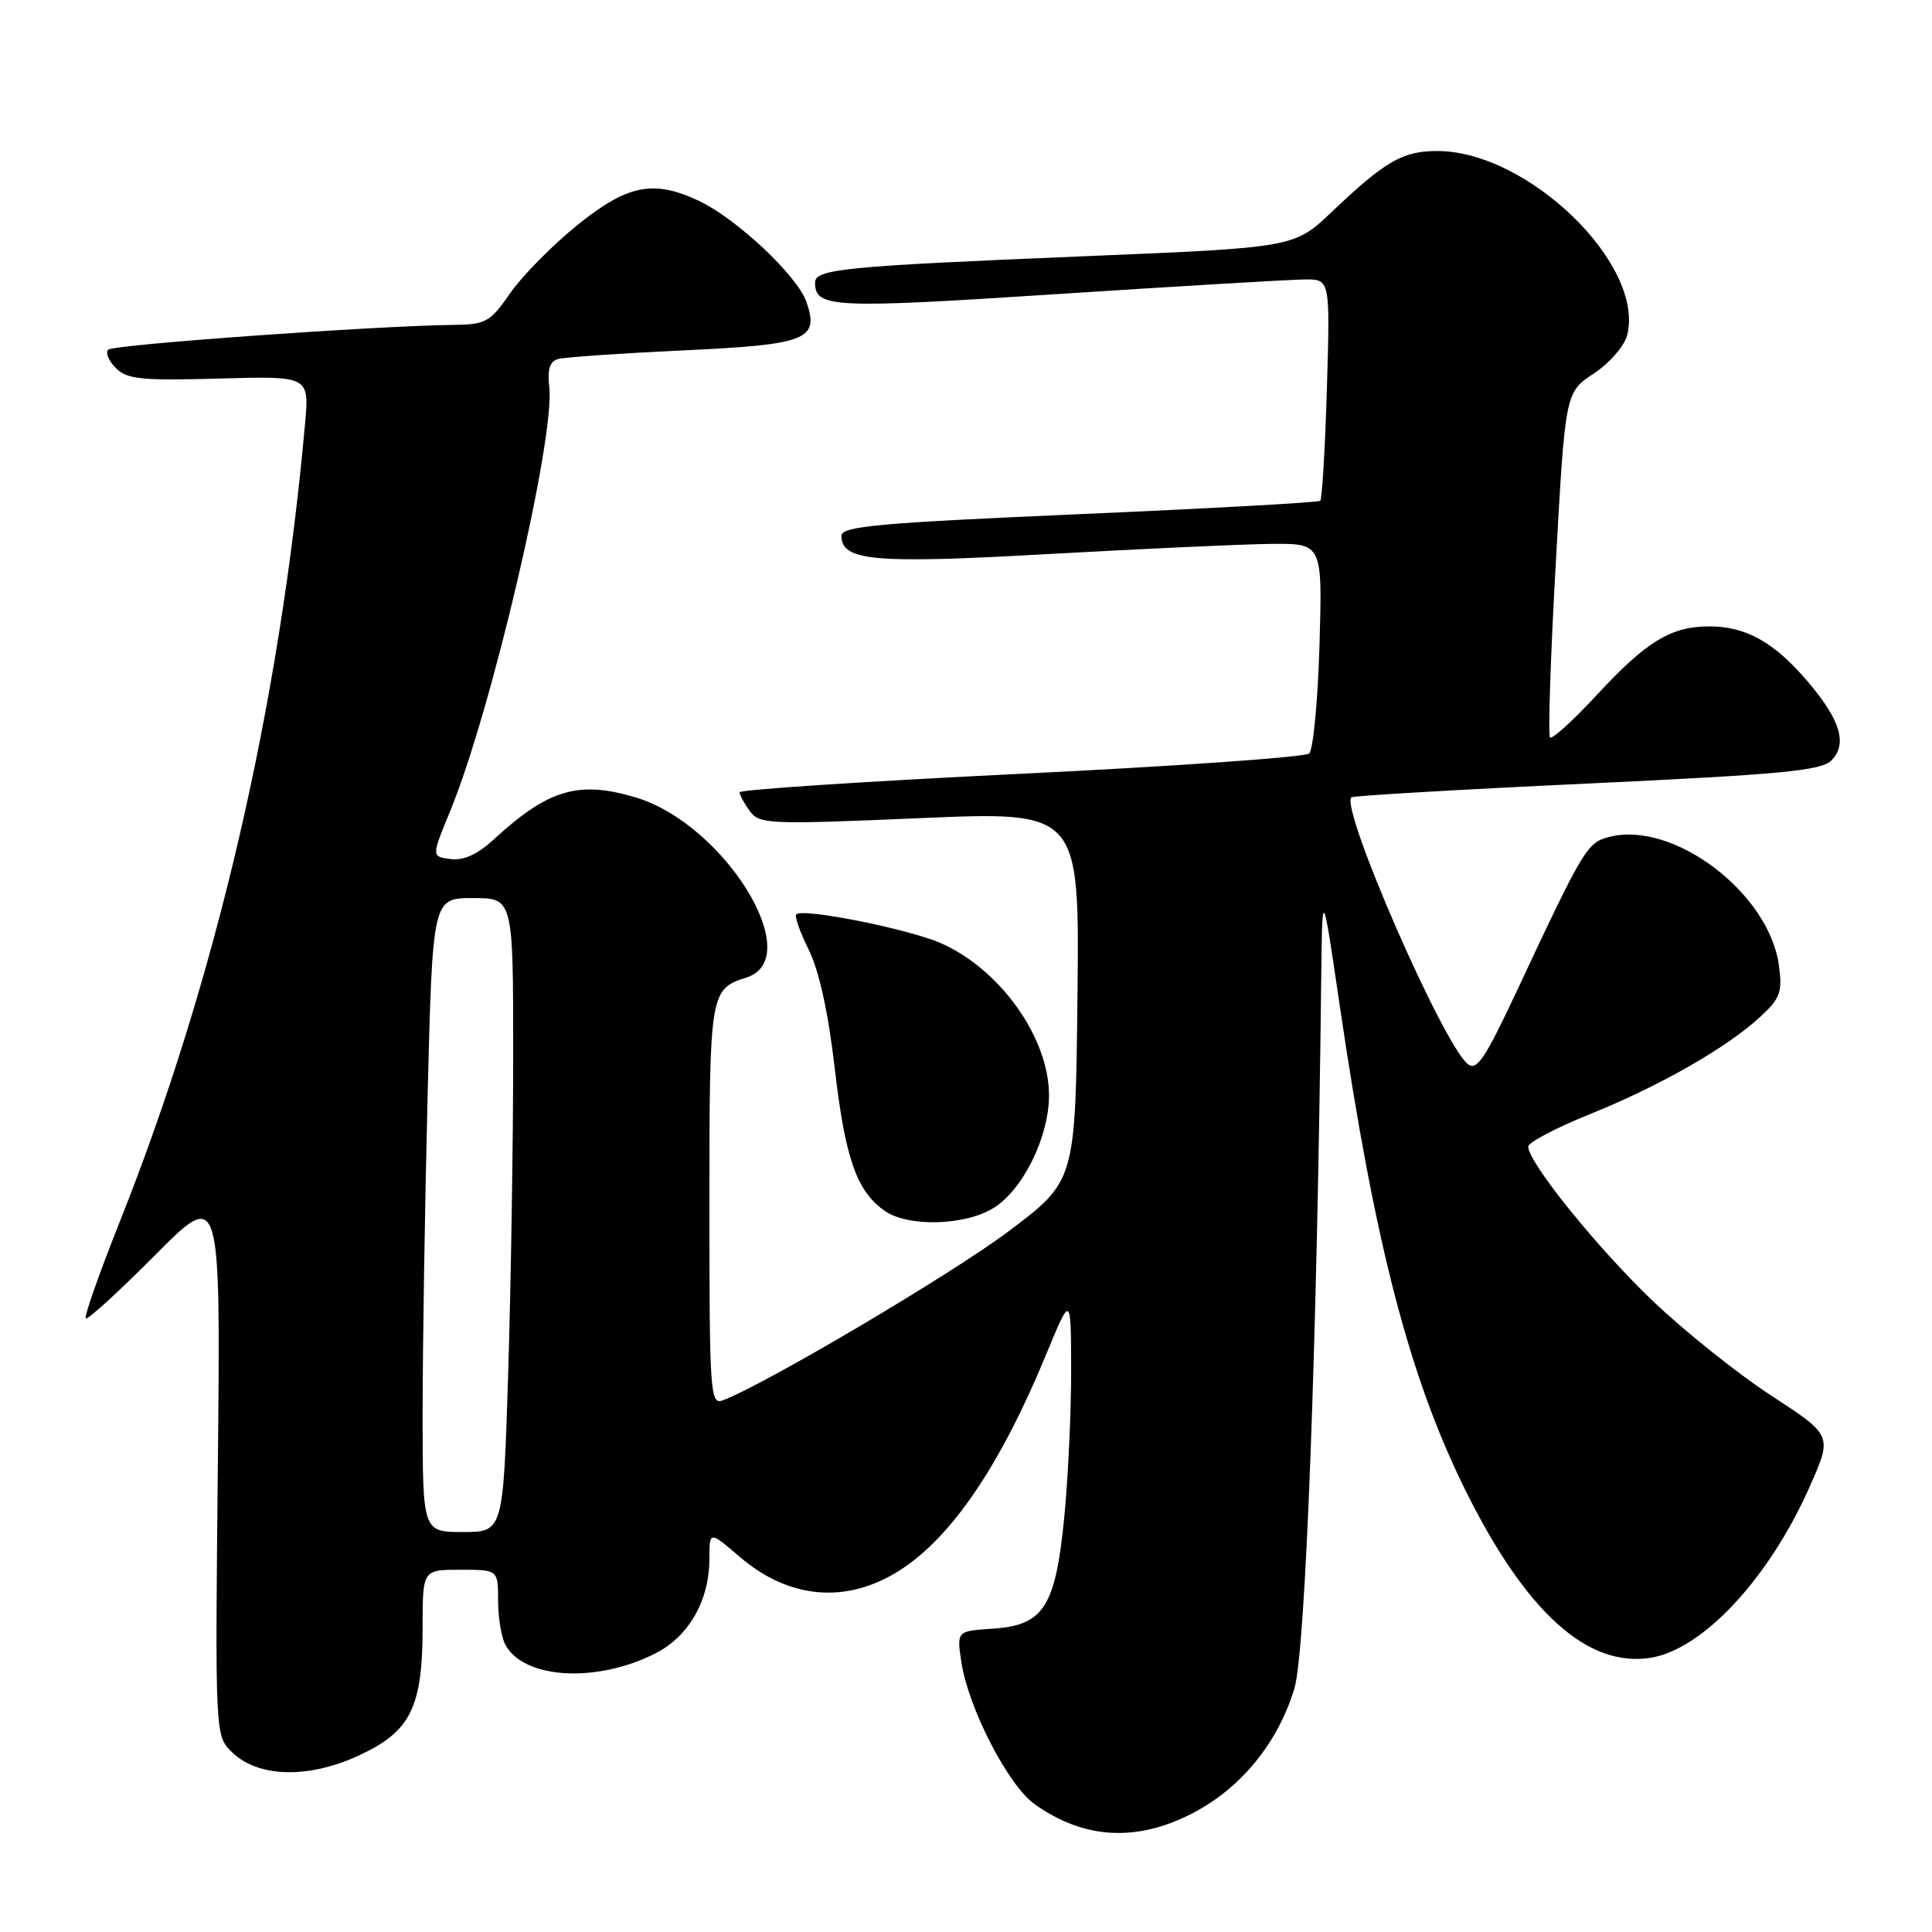 <?xml version="1.0" encoding="UTF-8" standalone="no"?>
<!DOCTYPE svg PUBLIC "-//W3C//DTD SVG 1.1//EN" "http://www.w3.org/Graphics/SVG/1.1/DTD/svg11.dtd" >
<svg xmlns="http://www.w3.org/2000/svg" xmlns:xlink="http://www.w3.org/1999/xlink" version="1.1" viewBox="0 0 256 256">
 <g >
 <path fill="currentColor"
d=" M 158.12 240.21 C 164.50 236.87 169.35 230.90 171.52 223.71 C 172.99 218.83 174.52 178.31 175.07 129.50 C 175.21 117.50 175.21 117.50 177.56 133.50 C 182.18 164.87 186.76 182.51 194.19 197.50 C 202.20 213.64 210.37 221.01 218.74 219.66 C 225.68 218.53 234.47 209.06 239.82 196.93 C 242.80 190.20 242.80 190.20 234.72 184.94 C 230.28 182.05 223.19 176.38 218.97 172.35 C 211.61 165.32 202.50 154.02 202.50 151.93 C 202.50 151.38 206.18 149.44 210.68 147.63 C 219.93 143.90 228.82 138.82 233.25 134.73 C 235.89 132.29 236.19 131.47 235.72 127.94 C 234.43 118.32 221.71 108.69 213.21 110.90 C 210.29 111.66 209.85 112.39 200.98 131.33 C 196.73 140.39 195.67 141.97 194.46 140.97 C 191.12 138.19 177.53 107.01 179.07 105.65 C 179.31 105.44 193.35 104.62 210.27 103.83 C 235.92 102.63 241.30 102.12 242.65 100.78 C 244.85 98.58 243.88 95.38 239.44 90.20 C 235.06 85.08 231.32 83.00 226.50 83.00 C 221.42 83.00 218.16 84.98 211.61 92.06 C 208.47 95.45 205.67 98.00 205.39 97.72 C 205.11 97.44 205.45 87.04 206.15 74.61 C 207.41 51.99 207.41 51.99 211.19 49.49 C 213.28 48.11 215.25 45.84 215.61 44.41 C 217.96 35.05 202.49 20.04 190.47 20.01 C 185.88 20.00 183.55 21.34 176.50 28.05 C 171.50 32.80 171.50 32.80 144.00 33.94 C 111.87 35.27 108.00 35.64 108.00 37.44 C 108.00 40.80 110.29 40.91 140.04 38.97 C 156.24 37.92 171.02 37.04 172.88 37.03 C 176.25 37.00 176.25 37.00 175.82 51.48 C 175.58 59.44 175.18 66.14 174.94 66.36 C 174.70 66.58 160.32 67.38 143.00 68.13 C 116.41 69.29 111.50 69.73 111.50 70.99 C 111.50 74.35 115.77 74.72 139.00 73.41 C 151.38 72.72 164.59 72.11 168.37 72.07 C 175.23 72.00 175.23 72.00 174.84 85.48 C 174.62 92.89 174.01 99.35 173.47 99.84 C 172.94 100.32 155.74 101.54 135.25 102.53 C 114.76 103.53 98.00 104.63 98.00 104.98 C 98.00 105.33 98.61 106.45 99.35 107.47 C 100.63 109.22 101.85 109.27 121.87 108.41 C 143.04 107.50 143.04 107.50 142.77 132.00 C 142.50 156.50 142.50 156.50 133.62 163.17 C 126.06 168.85 101.26 183.51 95.75 185.56 C 94.11 186.17 94.00 184.53 94.00 159.68 C 94.00 131.48 94.07 131.07 98.90 129.53 C 106.96 126.97 95.99 109.15 84.19 105.65 C 76.61 103.40 72.64 104.59 65.37 111.28 C 63.26 113.22 61.42 114.05 59.70 113.83 C 57.16 113.50 57.16 113.50 59.64 107.50 C 65.12 94.20 73.57 58.03 72.78 51.25 C 72.51 48.95 72.85 47.88 73.95 47.57 C 74.80 47.33 82.16 46.82 90.30 46.44 C 106.97 45.67 108.60 45.03 106.85 39.99 C 105.64 36.53 97.63 29.00 92.64 26.63 C 86.60 23.77 83.14 24.46 76.47 29.85 C 73.17 32.52 69.18 36.57 67.60 38.85 C 64.95 42.68 64.37 43.00 60.11 43.05 C 49.74 43.17 15.01 45.66 14.34 46.33 C 13.94 46.72 14.40 47.82 15.35 48.77 C 16.83 50.26 18.75 50.45 29.03 50.16 C 40.99 49.82 40.99 49.82 40.42 56.16 C 37.07 93.51 28.63 129.85 15.87 161.88 C 13.16 168.70 11.13 174.46 11.36 174.70 C 11.60 174.93 15.72 171.17 20.51 166.35 C 29.23 157.57 29.23 157.57 28.87 193.75 C 28.50 229.63 28.52 229.96 30.64 232.08 C 34.07 235.52 40.69 235.75 47.44 232.66 C 54.42 229.46 56.00 226.30 56.00 215.53 C 56.00 208.00 56.00 208.00 61.00 208.00 C 66.00 208.00 66.00 208.00 66.00 212.07 C 66.00 214.30 66.43 216.94 66.96 217.93 C 69.41 222.50 79.06 223.05 86.87 219.07 C 91.30 216.81 94.00 212.05 94.00 206.52 C 94.00 202.84 94.00 202.84 98.04 206.31 C 104.59 211.91 112.16 212.55 119.17 208.11 C 126.07 203.73 132.52 194.24 138.61 179.50 C 141.91 171.50 141.91 171.50 141.93 181.50 C 141.94 187.00 141.54 195.74 141.03 200.93 C 139.87 212.92 138.31 215.37 131.53 215.81 C 126.76 216.12 126.76 216.12 127.40 220.31 C 128.33 226.37 133.60 236.58 137.09 239.06 C 143.65 243.73 150.64 244.12 158.12 240.21 Z  M 131.61 160.09 C 135.52 157.71 139.00 150.67 139.00 145.14 C 139.00 137.54 132.57 128.47 124.71 124.99 C 120.43 123.10 106.38 120.29 105.51 121.16 C 105.26 121.40 106.01 123.54 107.18 125.89 C 108.54 128.65 109.76 134.22 110.61 141.57 C 111.99 153.50 113.51 157.84 117.22 160.44 C 120.30 162.60 127.80 162.42 131.61 160.09 Z  M 56.00 187.25 C 56.00 178.59 56.30 159.69 56.66 145.25 C 57.32 119.00 57.32 119.00 62.66 119.00 C 68.00 119.00 68.00 119.00 68.00 139.84 C 68.00 151.30 67.70 170.20 67.34 181.84 C 66.68 203.00 66.68 203.00 61.34 203.00 C 56.00 203.00 56.00 203.00 56.00 187.25 Z "/>
</g>
</svg>